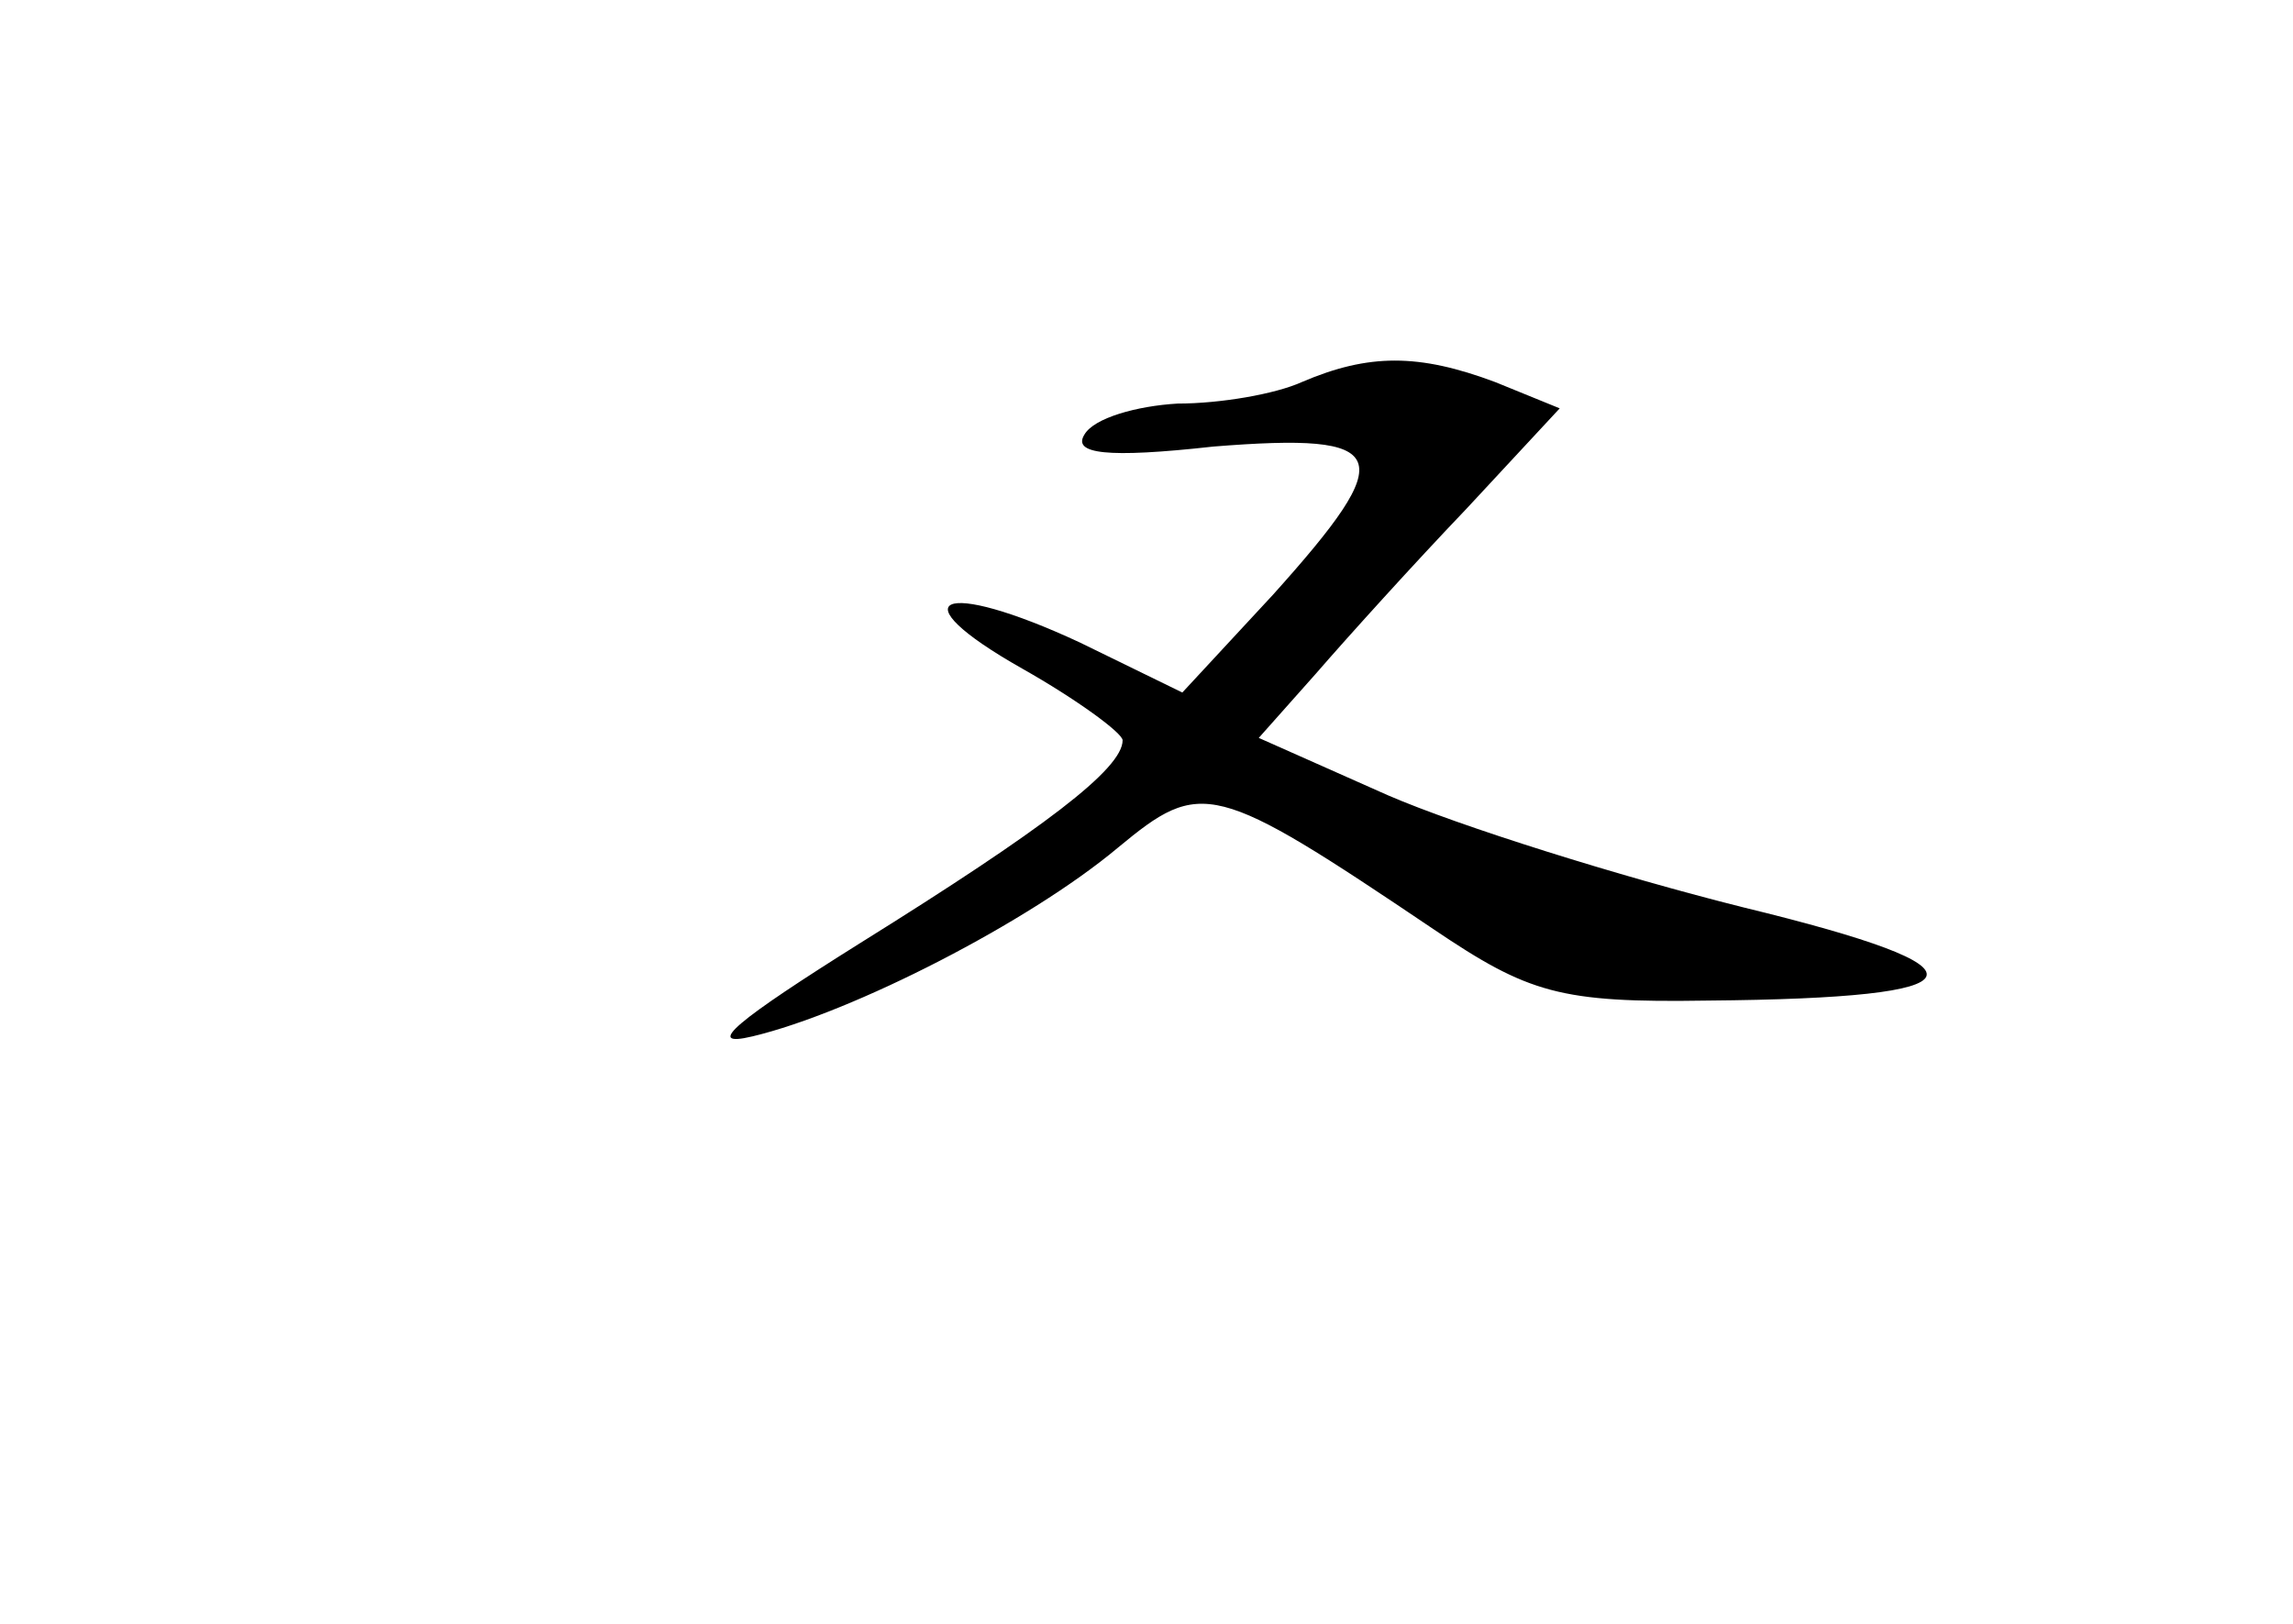 <?xml version="1.0" standalone="no"?>
<!DOCTYPE svg PUBLIC "-//W3C//DTD SVG 20010904//EN"
 "http://www.w3.org/TR/2001/REC-SVG-20010904/DTD/svg10.dtd">
<svg version="1.0" xmlns="http://www.w3.org/2000/svg"
 width="96pt" height="68pt" viewBox="0 0 96 68"
 preserveAspectRatio="xMidYMid meet">
<g transform="translate(0,68) scale(0.1,-0.1)"
fill="#000000" stroke="none">
<path d="M545 520 c-11 -5 -34 -9 -52 -9 -17 -1 -35 -6 -39 -13 -5 -8 9 -10
54 -5 75 6 78 -3 25 -62 l-38 -41 -43 21 c-58 27 -77 19 -24 -11 23 -13 42
-27 42 -30 0 -12 -33 -37 -110 -85 -51 -32 -66 -44 -45 -39 42 10 116 48 153
79 35 29 40 28 132 -34 40 -27 53 -31 115 -30 117 1 122 13 15 39 -52 13 -119
34 -149 47 l-54 24 24 27 c13 15 41 46 63 69 l39 42 -27 11 c-32 12 -53 12
-81 0z"/>
</g>
</svg>
